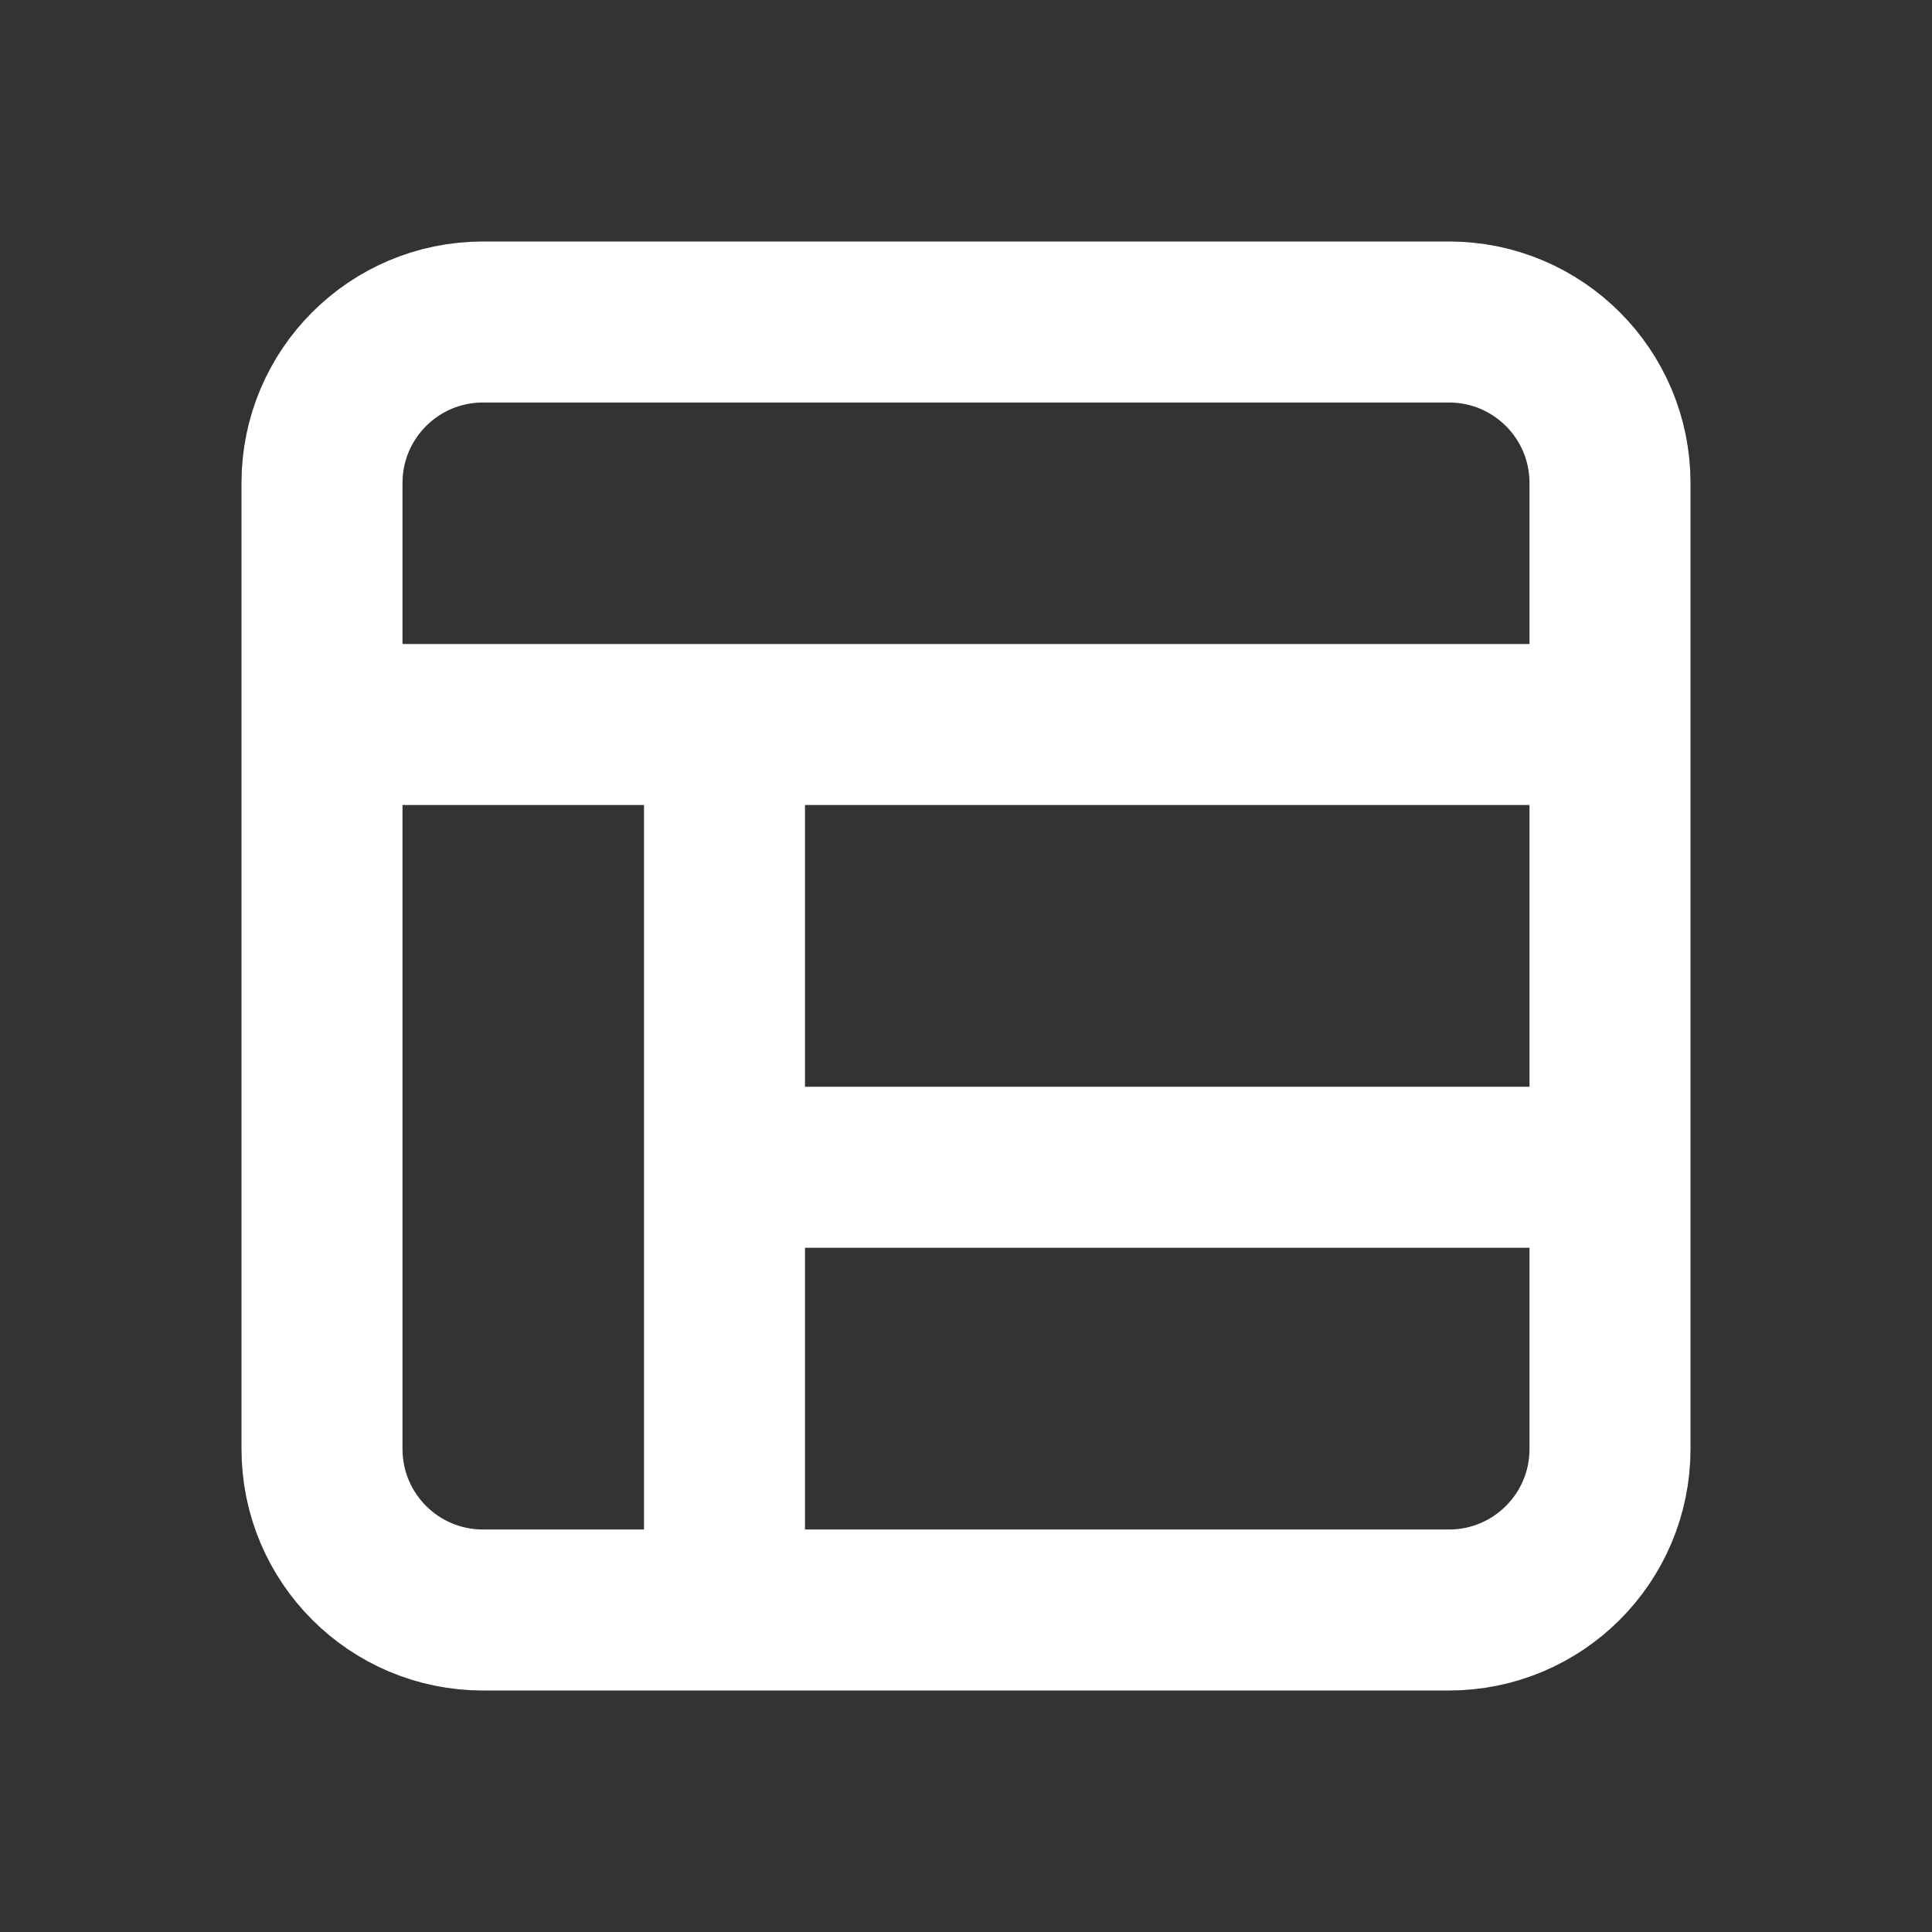 <svg width="800px" height="800px" viewBox="0 0 24 24" fill="none" xmlns="http://www.w3.org/2000/svg" transform="rotate(0) scale(1, 1)">
<rect x="0" y="0" width="24" height="24" fill="#333333" stroke="none"/>
<path d="M4 9V18C4 19.105 4.895 20 6 20H9M4 9V6C4 4.895 4.895 4 6 4H18C19.105 4 20 4.895 20 6V9M4 9H9M20 9H9M20 9V14.5M9 9V14.5M9 20H18C19.105 20 20 19.105 20 18V14.5M9 20V14.5M9 14.5H20" stroke="#ffffff" stroke-width="2" stroke-linecap="round" stroke-linejoin="round"/>
</svg>